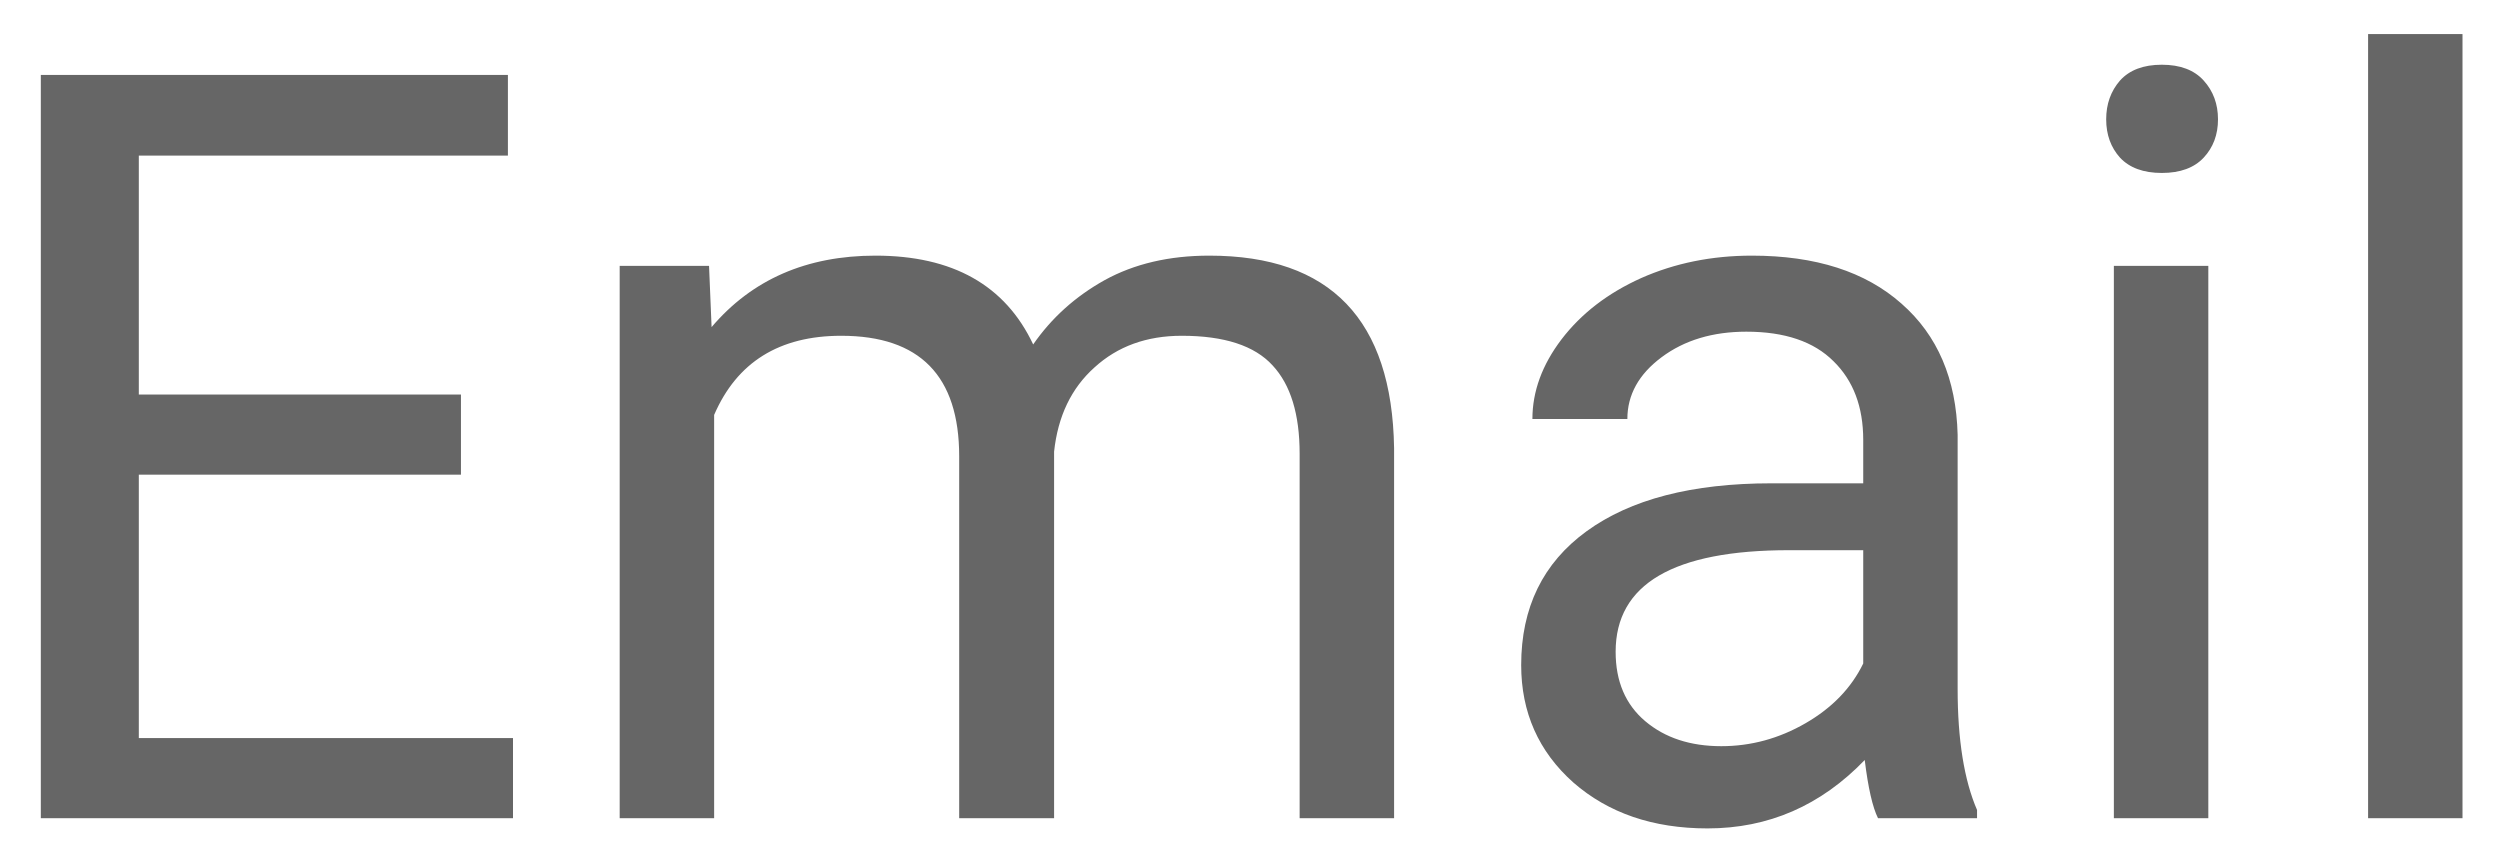 <svg width="55" height="19" viewBox="0 0 55 19" fill="none" xmlns="http://www.w3.org/2000/svg">
<path d="M10.141 10.442H3.054V16.237H11.286V18H0.898V1.648H11.174V3.423H3.054V8.679H10.141V10.442ZM15.599 5.849L15.655 7.196C16.546 6.148 17.747 5.624 19.26 5.624C20.959 5.624 22.116 6.275 22.73 7.578C23.134 6.994 23.658 6.522 24.302 6.163C24.954 5.804 25.721 5.624 26.605 5.624C29.27 5.624 30.625 7.035 30.67 9.858V18H28.592V9.981C28.592 9.113 28.394 8.465 27.997 8.039C27.6 7.604 26.934 7.387 25.998 7.387C25.227 7.387 24.587 7.619 24.078 8.084C23.569 8.54 23.273 9.158 23.19 9.937V18H21.102V10.038C21.102 8.271 20.237 7.387 18.507 7.387C17.145 7.387 16.213 7.967 15.711 9.128V18H13.633V5.849H15.599ZM41.316 18C41.197 17.76 41.099 17.334 41.024 16.72C40.059 17.723 38.906 18.225 37.565 18.225C36.367 18.225 35.383 17.888 34.612 17.214C33.848 16.533 33.466 15.671 33.466 14.631C33.466 13.366 33.946 12.385 34.904 11.688C35.87 10.985 37.225 10.633 38.969 10.633H40.991V9.678C40.991 8.952 40.774 8.375 40.339 7.949C39.905 7.514 39.265 7.297 38.419 7.297C37.678 7.297 37.056 7.485 36.555 7.859C36.053 8.233 35.802 8.686 35.802 9.218H33.713C33.713 8.611 33.927 8.027 34.353 7.466C34.788 6.897 35.372 6.448 36.105 6.118C36.847 5.789 37.659 5.624 38.542 5.624C39.943 5.624 41.039 5.976 41.833 6.68C42.627 7.376 43.038 8.338 43.068 9.566V15.159C43.068 16.274 43.211 17.162 43.495 17.82V18H41.316ZM37.869 16.416C38.52 16.416 39.138 16.248 39.722 15.911C40.306 15.574 40.729 15.136 40.991 14.597V12.104H39.362C36.817 12.104 35.544 12.849 35.544 14.339C35.544 14.99 35.761 15.499 36.195 15.866C36.63 16.233 37.187 16.416 37.869 16.416ZM48.583 18H46.505V5.849H48.583V18ZM46.336 2.625C46.336 2.289 46.438 2.004 46.64 1.772C46.849 1.54 47.156 1.424 47.56 1.424C47.965 1.424 48.272 1.54 48.481 1.772C48.691 2.004 48.796 2.289 48.796 2.625C48.796 2.962 48.691 3.243 48.481 3.468C48.272 3.692 47.965 3.805 47.56 3.805C47.156 3.805 46.849 3.692 46.64 3.468C46.438 3.243 46.336 2.962 46.336 2.625ZM54.175 18H52.098V0.75H54.175V18Z" fill="#666666"/>
</svg>
